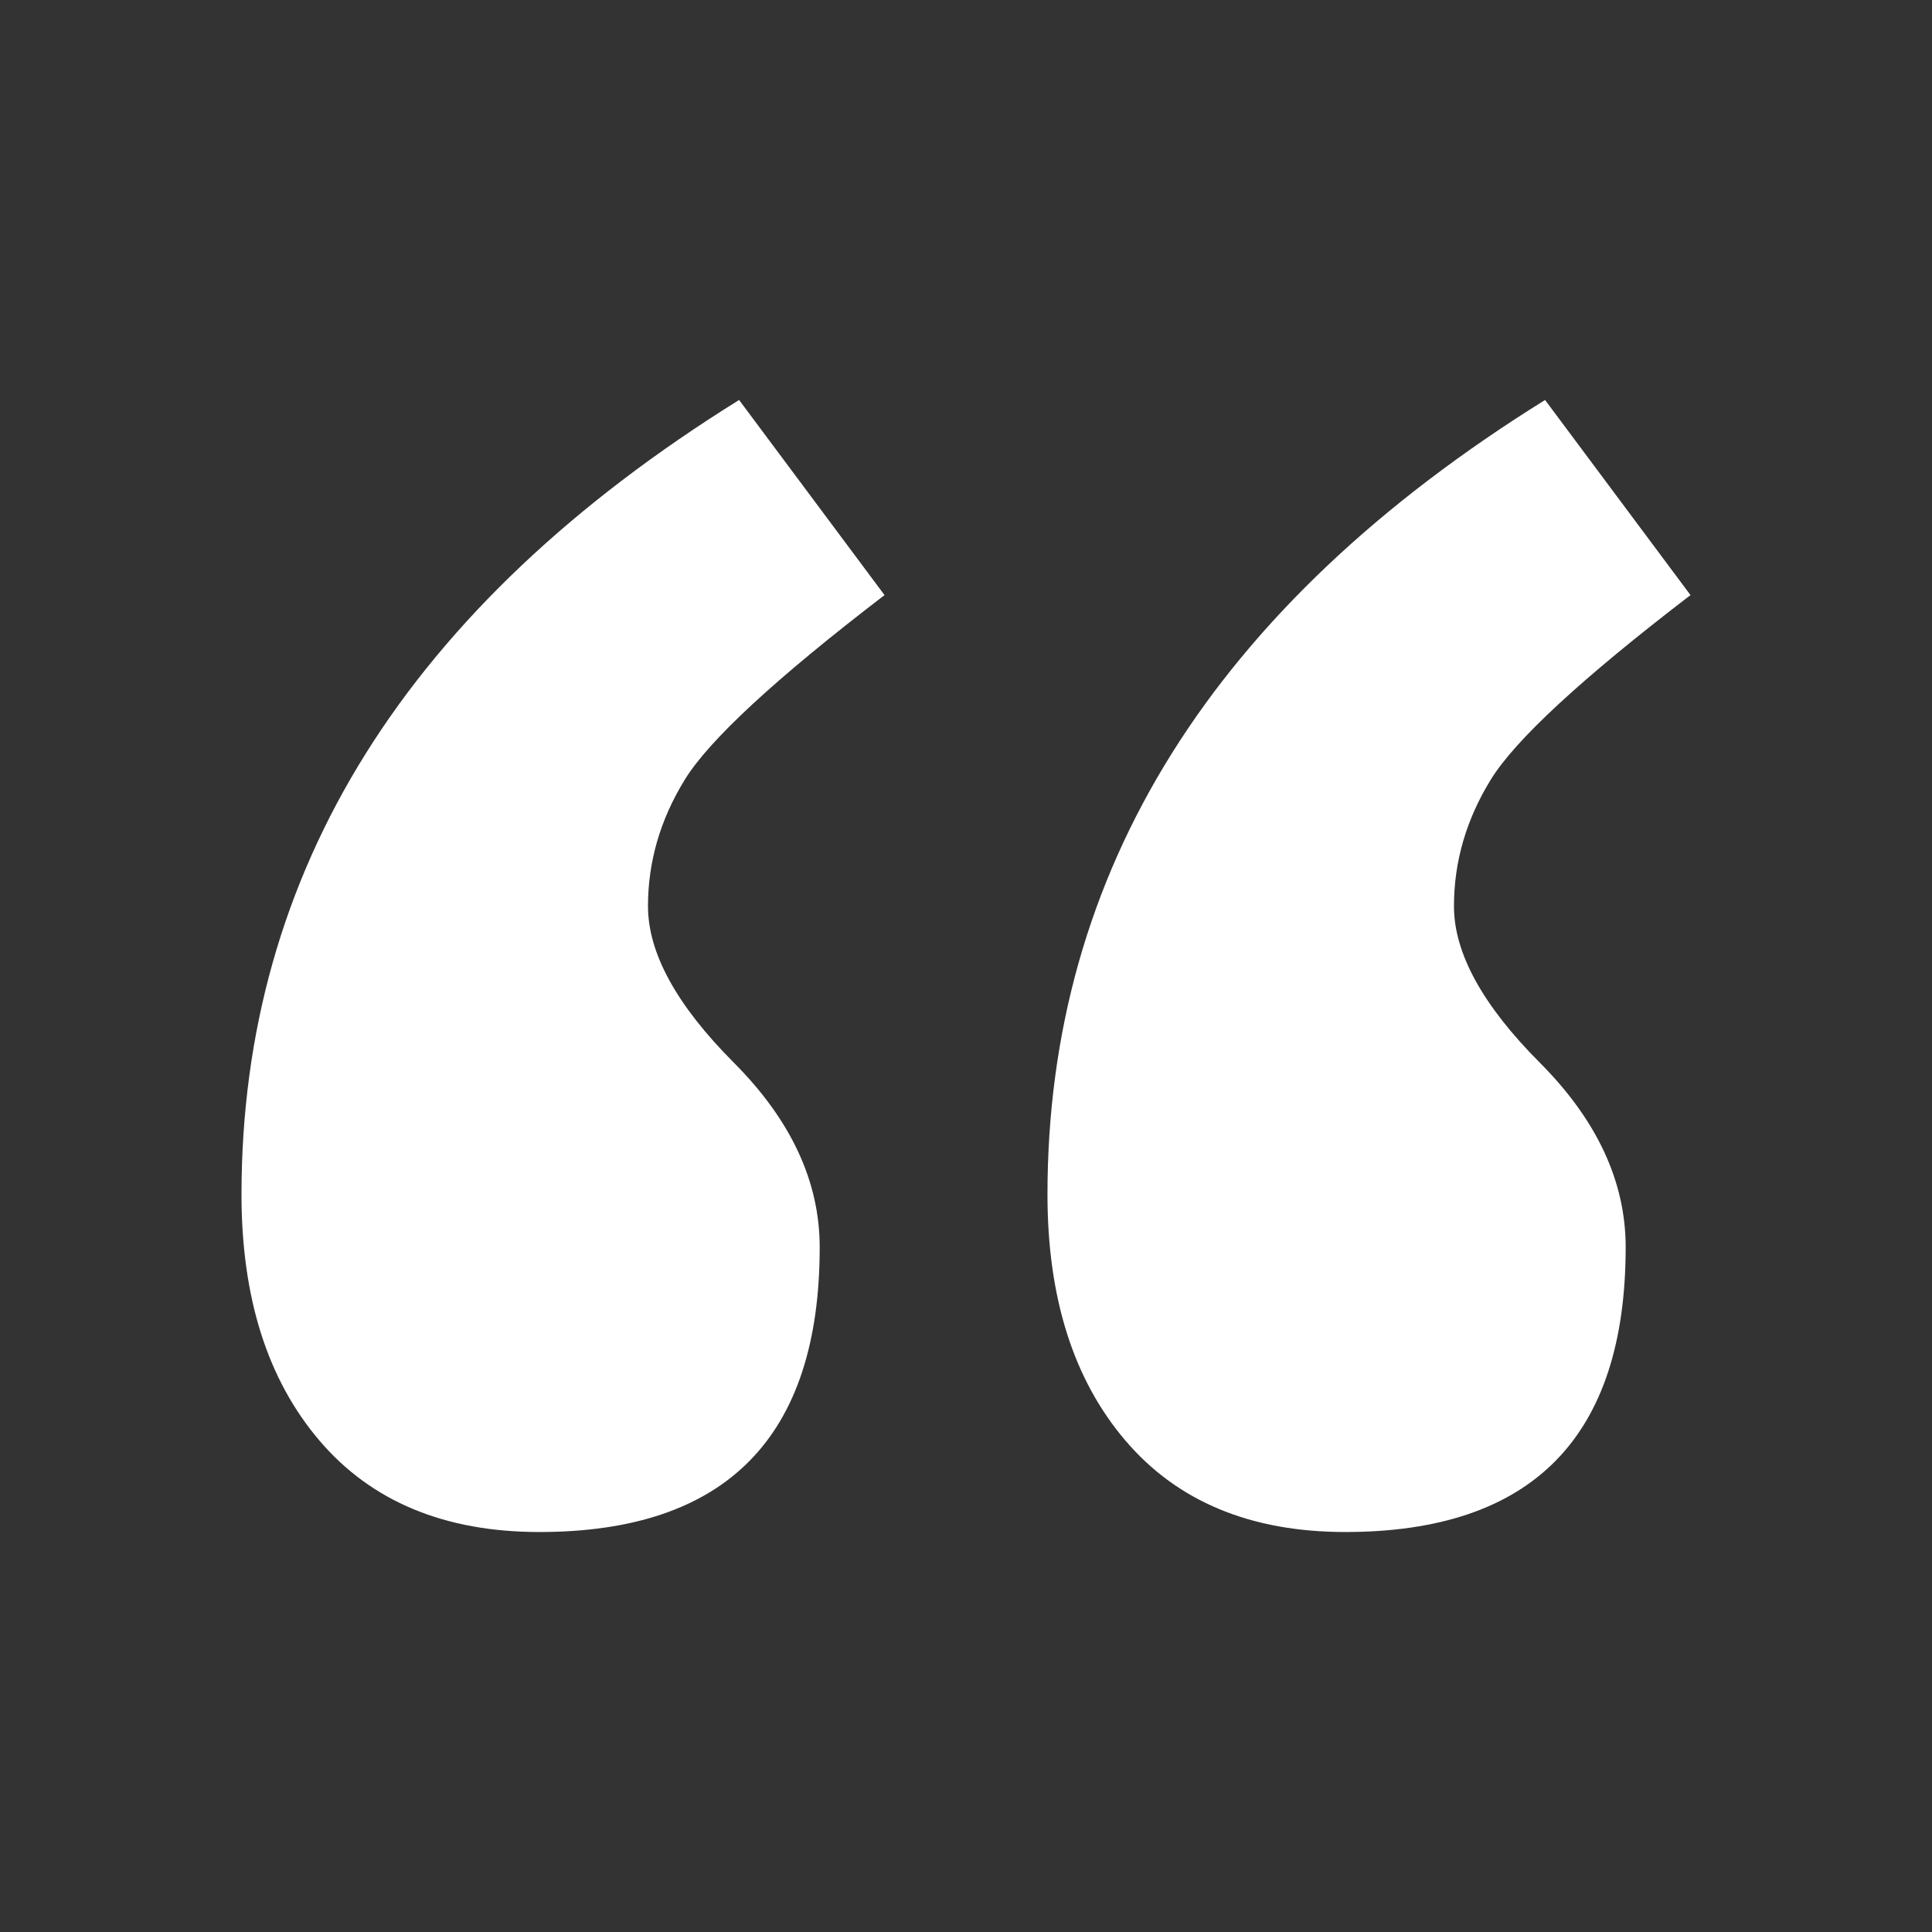 <?xml version="1.0" encoding="UTF-8" standalone="no"?>
<svg
  viewbox="0 0 512 512"
  width="512"
  height="512"
  version="1.1"
  xmlns="http://www.w3.org/2000/svg">
  <rect width="100%" height="100%" fill="#333333" stroke="none"/>
  <path
    d="m 195.869,106 38.539,51.708 c -28.789,22.05 -46.433,38.355 -52.933,48.913 -6.501,10.56 -9.751,21.74 -9.751,33.54 -2e-4,12.423 7.584,26.243 22.752,41.46 15.168,15.218 22.752,31.522 22.752,48.913 C 217.228,380.845 192.464,406 142.936,406 117.862,406 98.438,397.926 84.663,381.776 70.887,365.628 64,343.889 64,316.559 64,230.845 107.956,160.659 195.869,106 z m 213.591,0 L 448,157.708 c -28.789,22.05 -46.433,38.355 -52.933,48.913 -6.501,10.56 -9.751,21.74 -9.751,33.54 -4.2e-4,12.423 7.584,26.243 22.752,41.46 15.168,15.218 22.752,31.522 22.752,48.913 -4.7e-4,50.311 -24.765,75.466 -74.293,75.466 -25.074,3.7e-4 -44.499,-8.074 -58.273,-24.224 C 284.479,365.628 277.591,343.889 277.591,316.559 277.591,230.845 321.547,160.659 409.461,106 z"
    style="fill:#ffffff"/>
</svg>

